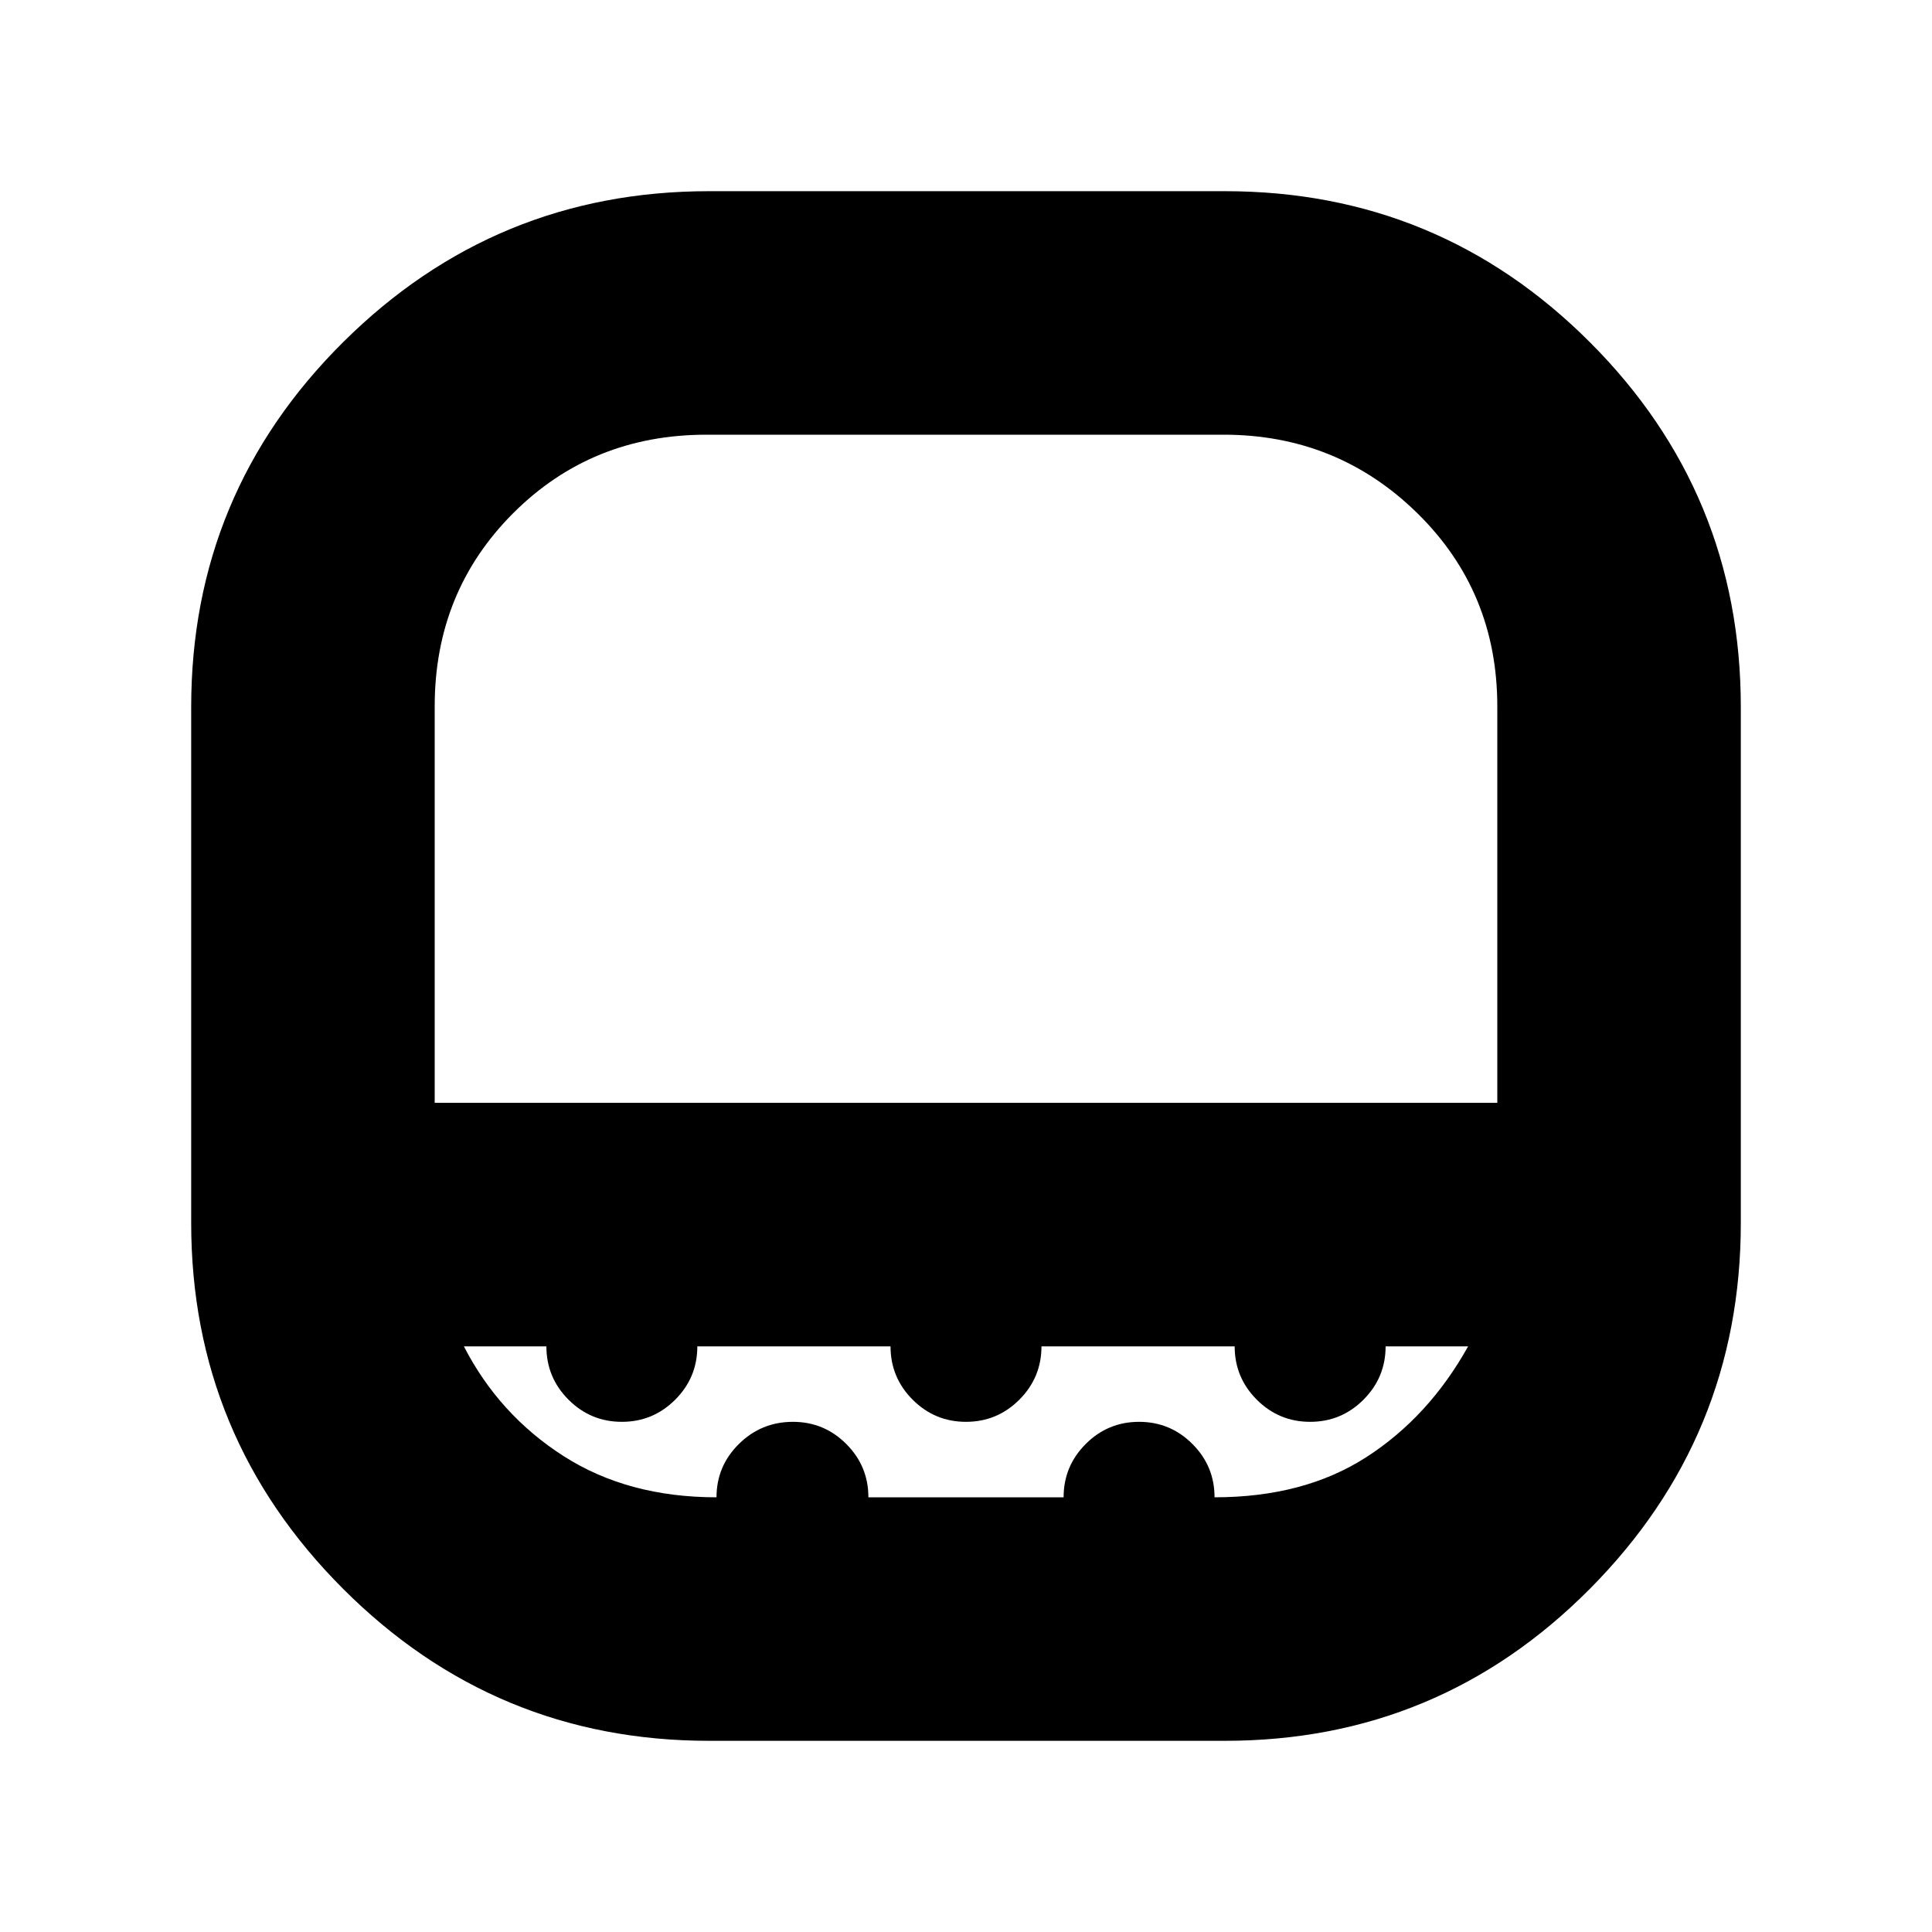 <svg xmlns="http://www.w3.org/2000/svg" height="24" viewBox="0 -960 960 960" width="24"><path d="M351-744q-57 0-96 39t-39 96v197h528v-197q0-57-39.74-96-39.75-39-96.26-39H351Zm1.31 649Q246-95 170.5-170.5T95-352.31v-256.35q0-106.31 75.5-181.32Q246-865 352.31-865h256.35q106.31 0 181.32 75.02Q865-714.97 865-608.66v256.35Q865-246 789.98-170.5 714.97-95 608.66-95H352.31Zm3.72-121q0-15.5 11.13-26.5 11.14-11 26.84-11 15.5 0 26.5 11t11 26.5h97q0-15.5 11-26.5t26.5-11q15.5 0 26.5 11t11 26.5q44.5 0 75.5-20t50.5-55h-41q0 15.5-11 26.5t-26.5 11q-15.5 0-26.5-11t-11-26.5h-96q0 15.5-11 26.5t-26.5 11q-15.5 0-26.5-11t-11-26.5h-96q0 15.5-11 26.5t-26.5 11q-15.5 0-26.5-11t-11-26.5h-41q17.5 34 49.5 54.5t76.03 20.5ZM351-412h393-528 135Z"/></svg>